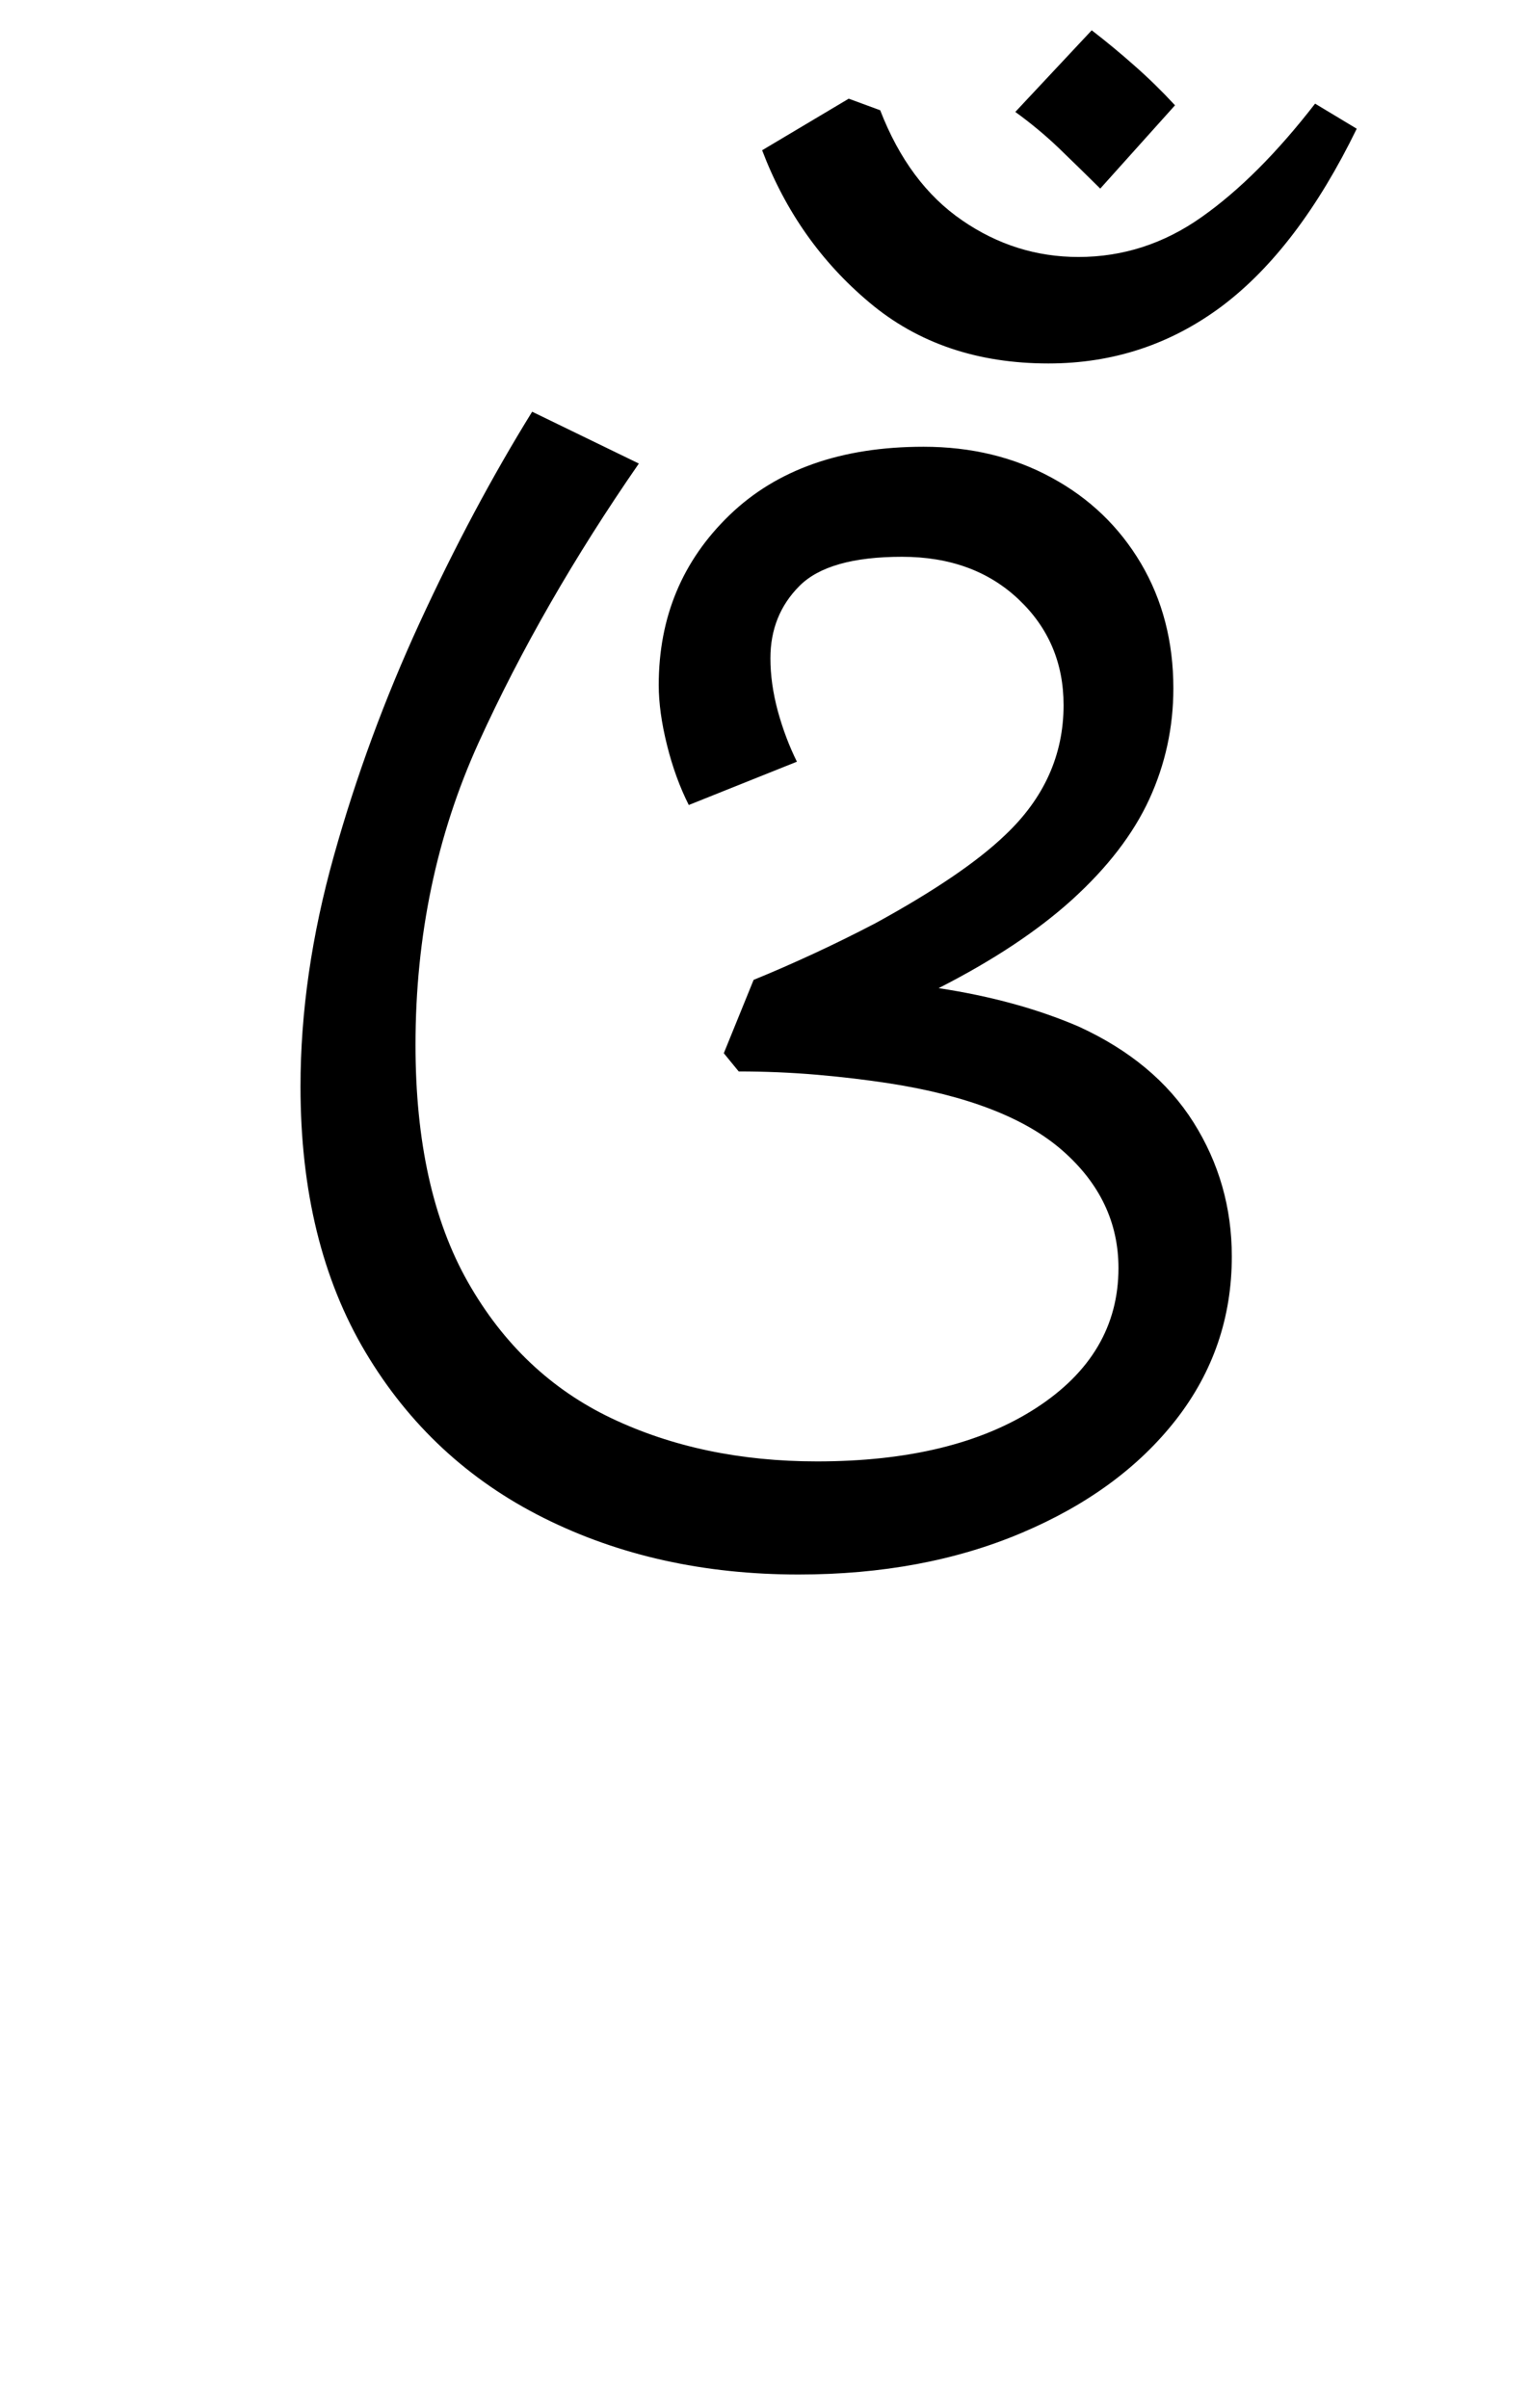 <?xml version="1.0" encoding="UTF-8"?>
<svg xmlns="http://www.w3.org/2000/svg" xmlns:xlink="http://www.w3.org/1999/xlink" width="100.969pt" height="159pt" viewBox="0 0 100.969 159" version="1.1">
<defs>
<g>
<symbol overflow="visible" id="glyph0-0">
<path style="stroke:none;" d="M 10.344 0 L 10.344 -78.547 L 55.547 -78.547 L 55.547 0 Z M 15.953 -5.609 L 49.938 -5.609 L 49.938 -72.938 L 15.953 -72.938 Z M 15.953 -5.609 "/>
</symbol>
<symbol overflow="visible" id="glyph0-1">
<path style="stroke:none;" d="M 3.844 -31.125 C 3.844 -36.039 4.578 -41.117 6.047 -46.359 C 7.516 -51.609 9.406 -56.742 11.719 -61.766 C 14.031 -66.785 16.504 -71.426 19.141 -75.688 L 26.188 -72.266 C 21.926 -66.109 18.398 -59.969 15.609 -53.844 C 12.828 -47.719 11.438 -41.062 11.438 -33.875 C 11.438 -27.5 12.594 -22.273 14.906 -18.203 C 17.219 -14.129 20.367 -11.141 24.359 -9.234 C 28.359 -7.328 32.891 -6.375 37.953 -6.375 C 43.961 -6.375 48.781 -7.547 52.406 -9.891 C 56.039 -12.242 57.859 -15.328 57.859 -19.141 C 57.859 -22.148 56.629 -24.734 54.172 -26.891 C 51.711 -29.055 47.883 -30.539 42.688 -31.344 C 41.219 -31.57 39.641 -31.758 37.953 -31.906 C 36.266 -32.051 34.539 -32.125 32.781 -32.125 L 31.797 -33.328 L 33.766 -38.172 C 35.016 -38.68 36.316 -39.25 37.672 -39.875 C 39.023 -40.5 40.398 -41.176 41.797 -41.906 C 45.68 -44.031 48.539 -45.973 50.375 -47.734 C 52.945 -50.16 54.234 -53.02 54.234 -56.312 C 54.234 -59.102 53.242 -61.43 51.266 -63.297 C 49.285 -65.172 46.719 -66.109 43.562 -66.109 C 40.332 -66.109 38.078 -65.469 36.797 -64.188 C 35.516 -62.906 34.875 -61.312 34.875 -59.406 C 34.875 -58.301 35.035 -57.145 35.359 -55.938 C 35.691 -54.727 36.113 -53.609 36.625 -52.578 L 29.484 -49.719 C 28.891 -50.895 28.41 -52.211 28.047 -53.672 C 27.68 -55.141 27.5 -56.461 27.5 -57.641 C 27.5 -62.109 29.055 -65.848 32.172 -68.859 C 35.285 -71.867 39.555 -73.375 44.984 -73.375 C 48.141 -73.375 50.961 -72.691 53.453 -71.328 C 55.953 -69.973 57.914 -68.086 59.344 -65.672 C 60.77 -63.254 61.484 -60.504 61.484 -57.422 C 61.484 -54.848 60.953 -52.406 59.891 -50.094 C 58.828 -47.789 57.125 -45.578 54.781 -43.453 C 52.508 -41.398 49.578 -39.457 45.984 -37.625 C 49.43 -37.102 52.508 -36.258 55.219 -35.094 C 58.594 -33.551 61.125 -31.441 62.812 -28.766 C 64.5 -26.086 65.344 -23.133 65.344 -19.906 C 65.344 -15.875 64.113 -12.281 61.656 -9.125 C 59.195 -5.977 55.801 -3.488 51.469 -1.656 C 47.145 0.176 42.234 1.094 36.734 1.094 C 30.504 1.094 24.895 -0.148 19.906 -2.641 C 14.926 -5.129 11.004 -8.773 8.141 -13.578 C 5.273 -18.391 3.844 -24.238 3.844 -31.125 Z M 3.844 -31.125 "/>
</symbol>
<symbol overflow="visible" id="glyph0-2">
<path style="stroke:none;" d=""/>
</symbol>
<symbol overflow="visible" id="glyph0-3">
<path style="stroke:none;" d="M -17.484 -95.484 L -12.438 -100.875 C -11.477 -100.133 -10.539 -99.359 -9.625 -98.547 C -8.707 -97.742 -7.812 -96.867 -6.938 -95.922 L -11.875 -90.422 C -12.832 -91.367 -13.75 -92.266 -14.625 -93.109 C -15.508 -93.953 -16.461 -94.742 -17.484 -95.484 Z M 5.062 -94.375 C 2.488 -89.094 -0.477 -85.188 -3.844 -82.656 C -7.219 -80.133 -11.035 -78.875 -15.297 -78.875 C -19.984 -78.875 -23.922 -80.211 -27.109 -82.891 C -30.305 -85.566 -32.672 -88.922 -34.203 -92.953 L -28.484 -96.359 L -26.406 -95.594 C -25.156 -92.363 -23.352 -89.941 -21 -88.328 C -18.656 -86.711 -16.094 -85.906 -13.312 -85.906 C -10.375 -85.906 -7.66 -86.785 -5.172 -88.547 C -2.68 -90.305 -0.188 -92.801 2.312 -96.031 Z M 5.062 -94.375 "/>
</symbol>
</g>
</defs>
<g id="surface1">
<g style="fill:rgb(0%,0%,0%);fill-opacity:1;">
  <use xlink:href="#glyph0-1" x="16" y="102.875"/>
  <use xlink:href="#glyph0-2" x="84.969" y="102.875"/>
  <use xlink:href="#glyph0-3" x="84.531" y="102.875"/>
</g>
</g>
</svg>
